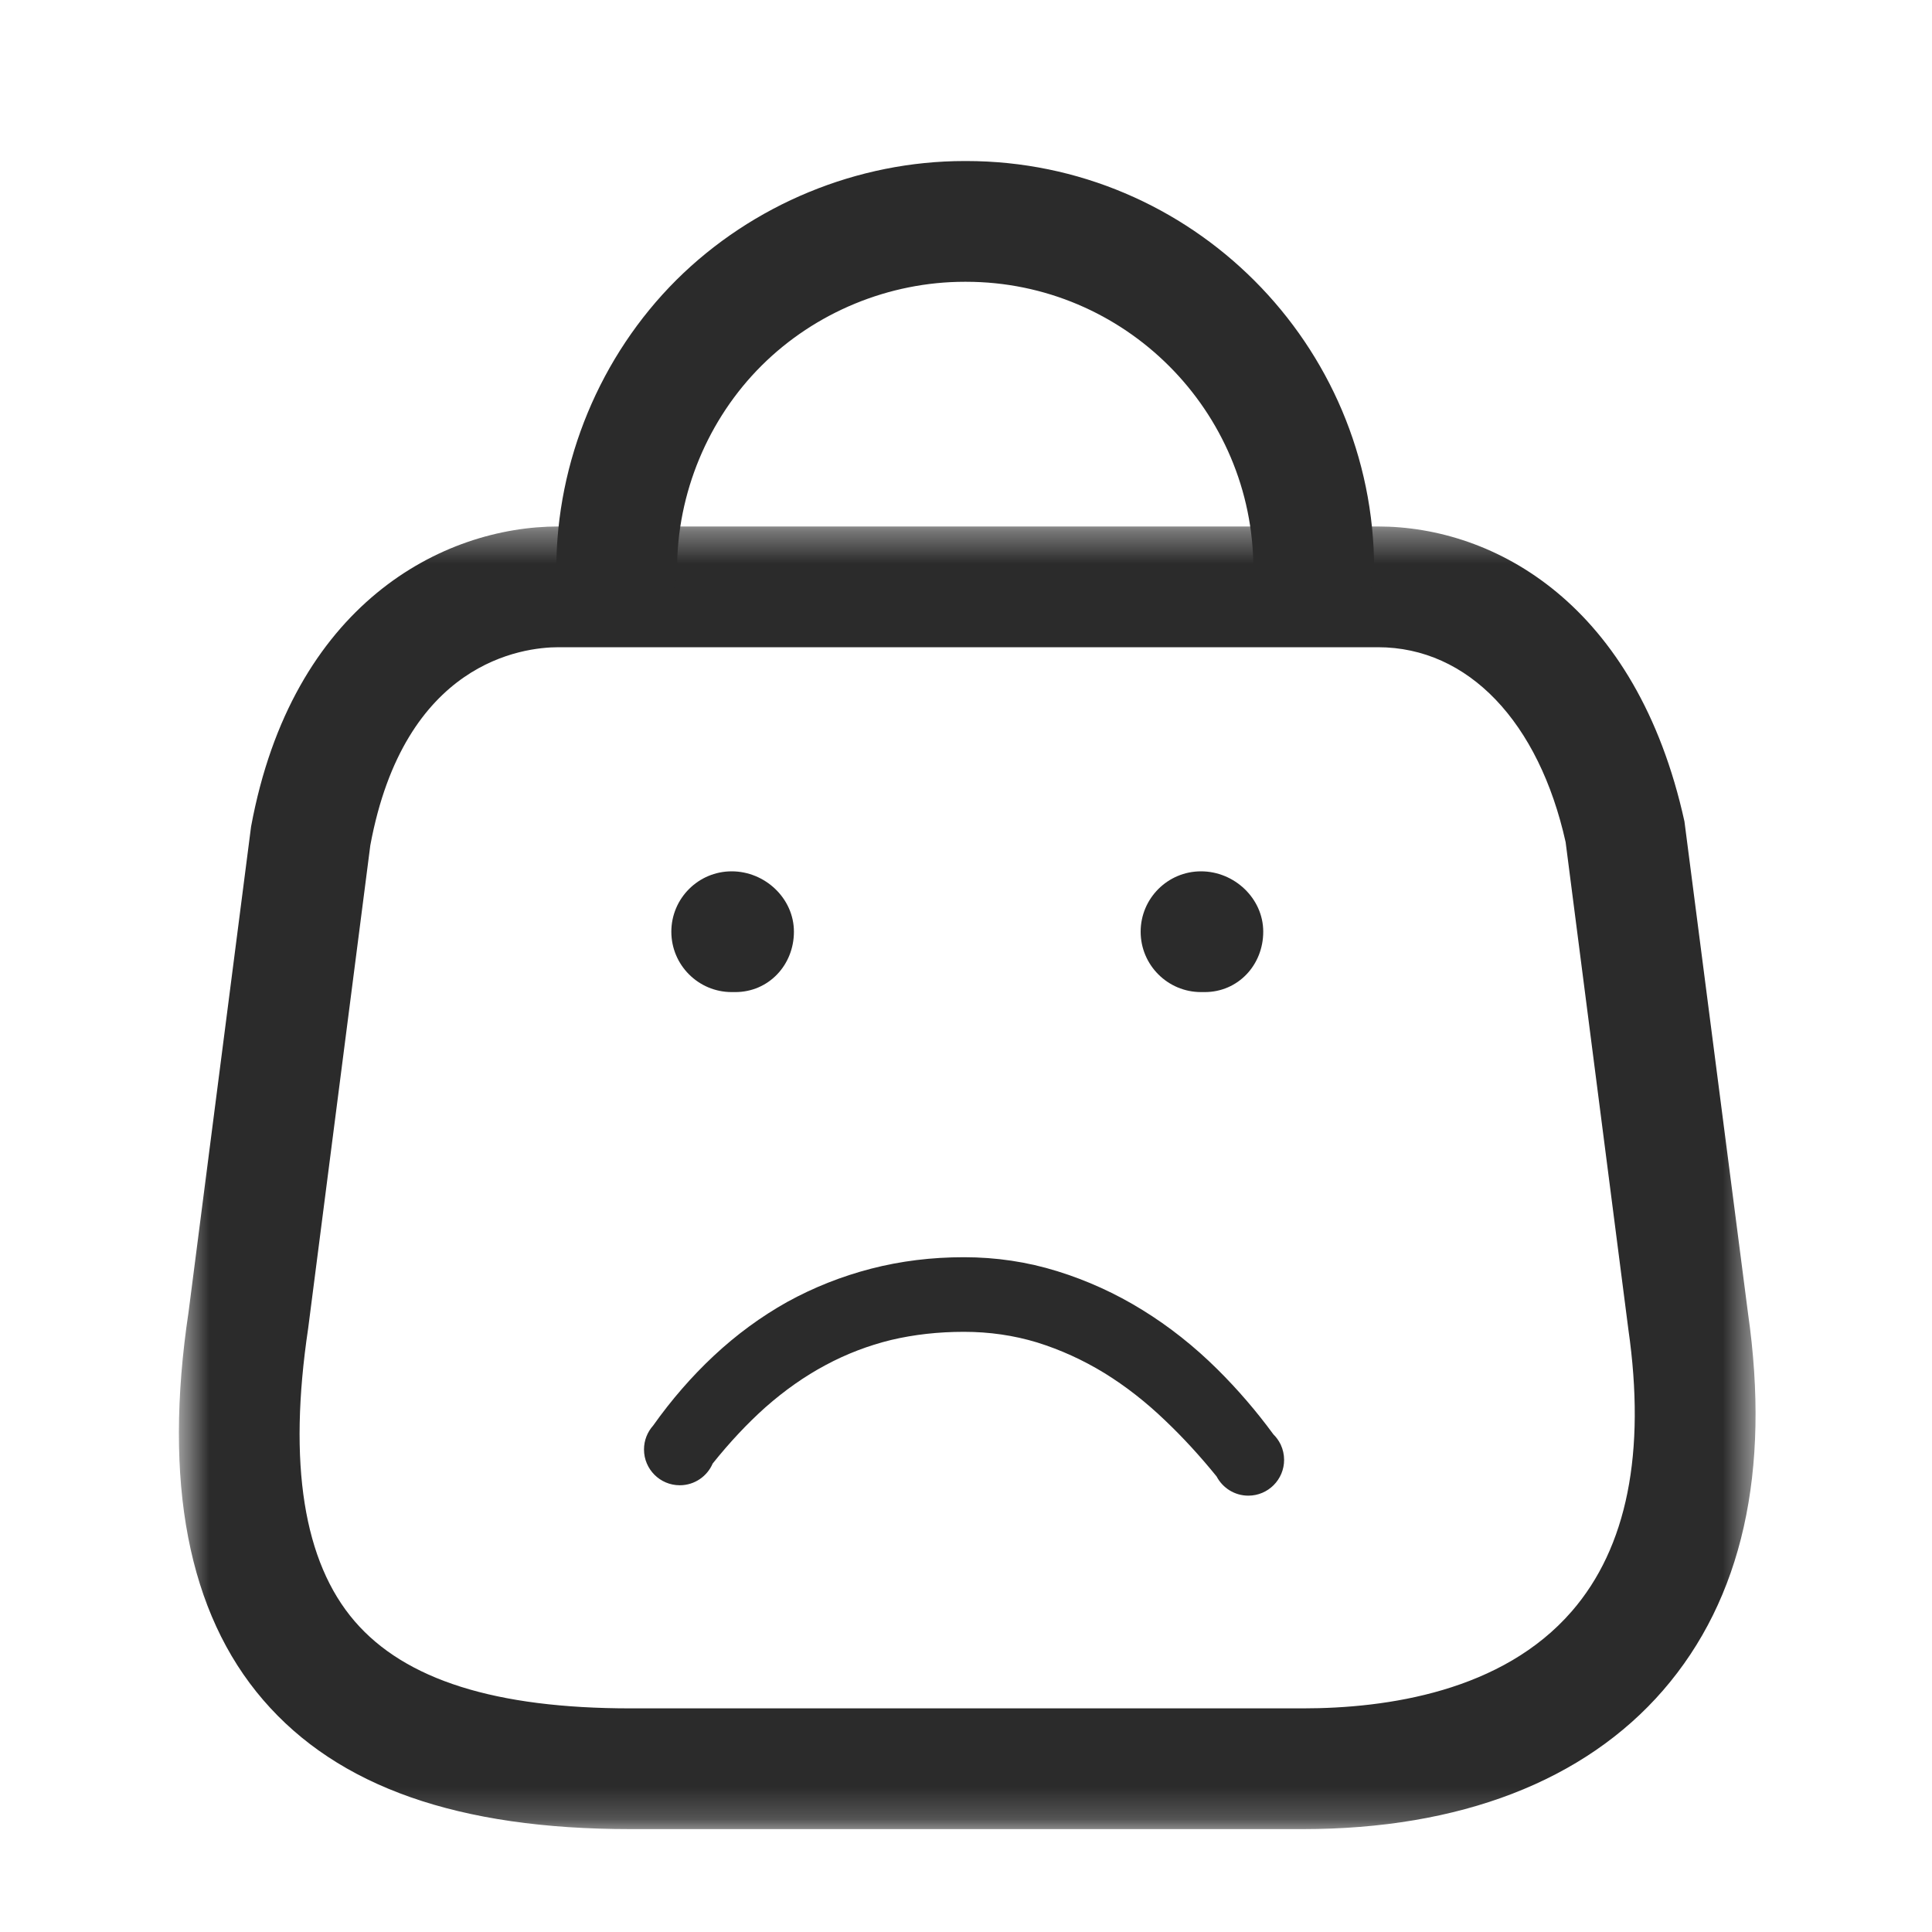 <svg xmlns="http://www.w3.org/2000/svg" width="60" height="60" viewBox="0 0 60 60" fill="none">
<mask id="mask0_2652_48198" style="mask-type:luminance" maskUnits="userSpaceOnUse" x="5" y="16" width="50" height="41">
<path fill-rule="evenodd" clip-rule="evenodd" d="M5.556 16.35H54.52V56.804H5.556V16.35Z" fill="white"/>
</mask>
<g mask="url(#mask0_2652_48198)">
<path fill-rule="evenodd" clip-rule="evenodd" d="M17.345 20.1C16.242 20.1 12.557 20.545 11.5 26.255L9.57 41.255C8.942 45.463 9.427 48.508 11.015 50.35C12.582 52.17 15.387 53.055 19.587 53.055H40.457C43.077 53.055 46.655 52.533 48.815 50.038C50.53 48.06 51.12 45.115 50.57 41.283L48.622 26.153C47.792 22.425 45.602 20.1 42.792 20.1H17.345ZM40.457 56.805H19.587C14.229 56.805 10.497 55.493 8.174 52.795C5.842 50.09 5.062 46.033 5.857 40.738L7.797 25.673C9.072 18.765 13.735 16.35 17.345 16.35H42.792C46.417 16.35 50.825 18.758 52.312 25.51L54.285 40.778C54.992 45.705 54.107 49.658 51.65 52.493C49.205 55.313 45.334 56.805 40.457 56.805Z" fill="#2b2b2b"/>
</g>
<path fill-rule="evenodd" clip-rule="evenodd" d="M40.8 19.551C39.765 19.551 38.925 18.711 38.925 17.676C38.925 12.753 34.92 8.751 30 8.751H29.962C27.61 8.751 25.317 9.698 23.655 11.351C21.985 13.013 21.027 15.321 21.027 17.676C21.027 18.711 20.187 19.551 19.152 19.551C18.117 19.551 17.277 18.711 17.277 17.676C17.277 14.328 18.637 11.056 21.007 8.693C23.37 6.346 26.627 5.001 29.955 5.001H30.007C36.99 5.001 42.675 10.686 42.675 17.676C42.675 18.711 41.835 19.551 40.8 19.551Z" fill="#2b2b2b"/>
<path fill-rule="evenodd" clip-rule="evenodd" d="M37.414 30.81H37.299C36.264 30.81 35.424 29.97 35.424 28.935C35.424 27.9 36.264 27.06 37.299 27.06C38.334 27.06 39.231 27.9 39.231 28.935C39.231 29.97 38.449 30.81 37.414 30.81Z" fill="#2b2b2b"/>
<path fill-rule="evenodd" clip-rule="evenodd" d="M22.836 30.81H22.724C21.689 30.81 20.849 29.97 20.849 28.935C20.849 27.9 21.689 27.06 22.724 27.06C23.759 27.06 24.656 27.9 24.656 28.935C24.656 29.97 23.871 30.81 22.836 30.81Z" fill="#2b2b2b"/>
<path d="M38.768 46.449C38.34 46.449 37.969 46.207 37.783 45.853C37.272 45.222 36.742 44.645 36.193 44.122C35.591 43.543 34.958 43.048 34.292 42.638C33.627 42.232 32.932 41.917 32.209 41.691C31.485 41.471 30.727 41.361 29.934 41.361C29.142 41.361 28.389 41.445 27.678 41.613C26.966 41.787 26.286 42.047 25.638 42.395C24.989 42.742 24.367 43.179 23.771 43.705C23.212 44.204 22.666 44.786 22.133 45.451C21.963 45.848 21.57 46.126 21.111 46.126C20.497 46.126 20 45.628 20 45.015C20 44.73 20.107 44.471 20.283 44.274C20.854 43.469 21.482 42.747 22.165 42.108C22.871 41.448 23.632 40.89 24.448 40.433C25.27 39.981 26.138 39.637 27.053 39.4C27.973 39.162 28.933 39.044 29.934 39.044C30.936 39.044 31.902 39.188 32.834 39.478C33.766 39.767 34.648 40.169 35.481 40.684C36.315 41.199 37.09 41.813 37.808 42.525C38.438 43.15 39.018 43.824 39.548 44.547C39.638 44.635 39.713 44.74 39.769 44.855L39.778 44.868L39.776 44.87C39.842 45.012 39.879 45.171 39.879 45.338C39.879 45.951 39.381 46.449 38.768 46.449Z" fill="#2b2b2b"/>
</svg>